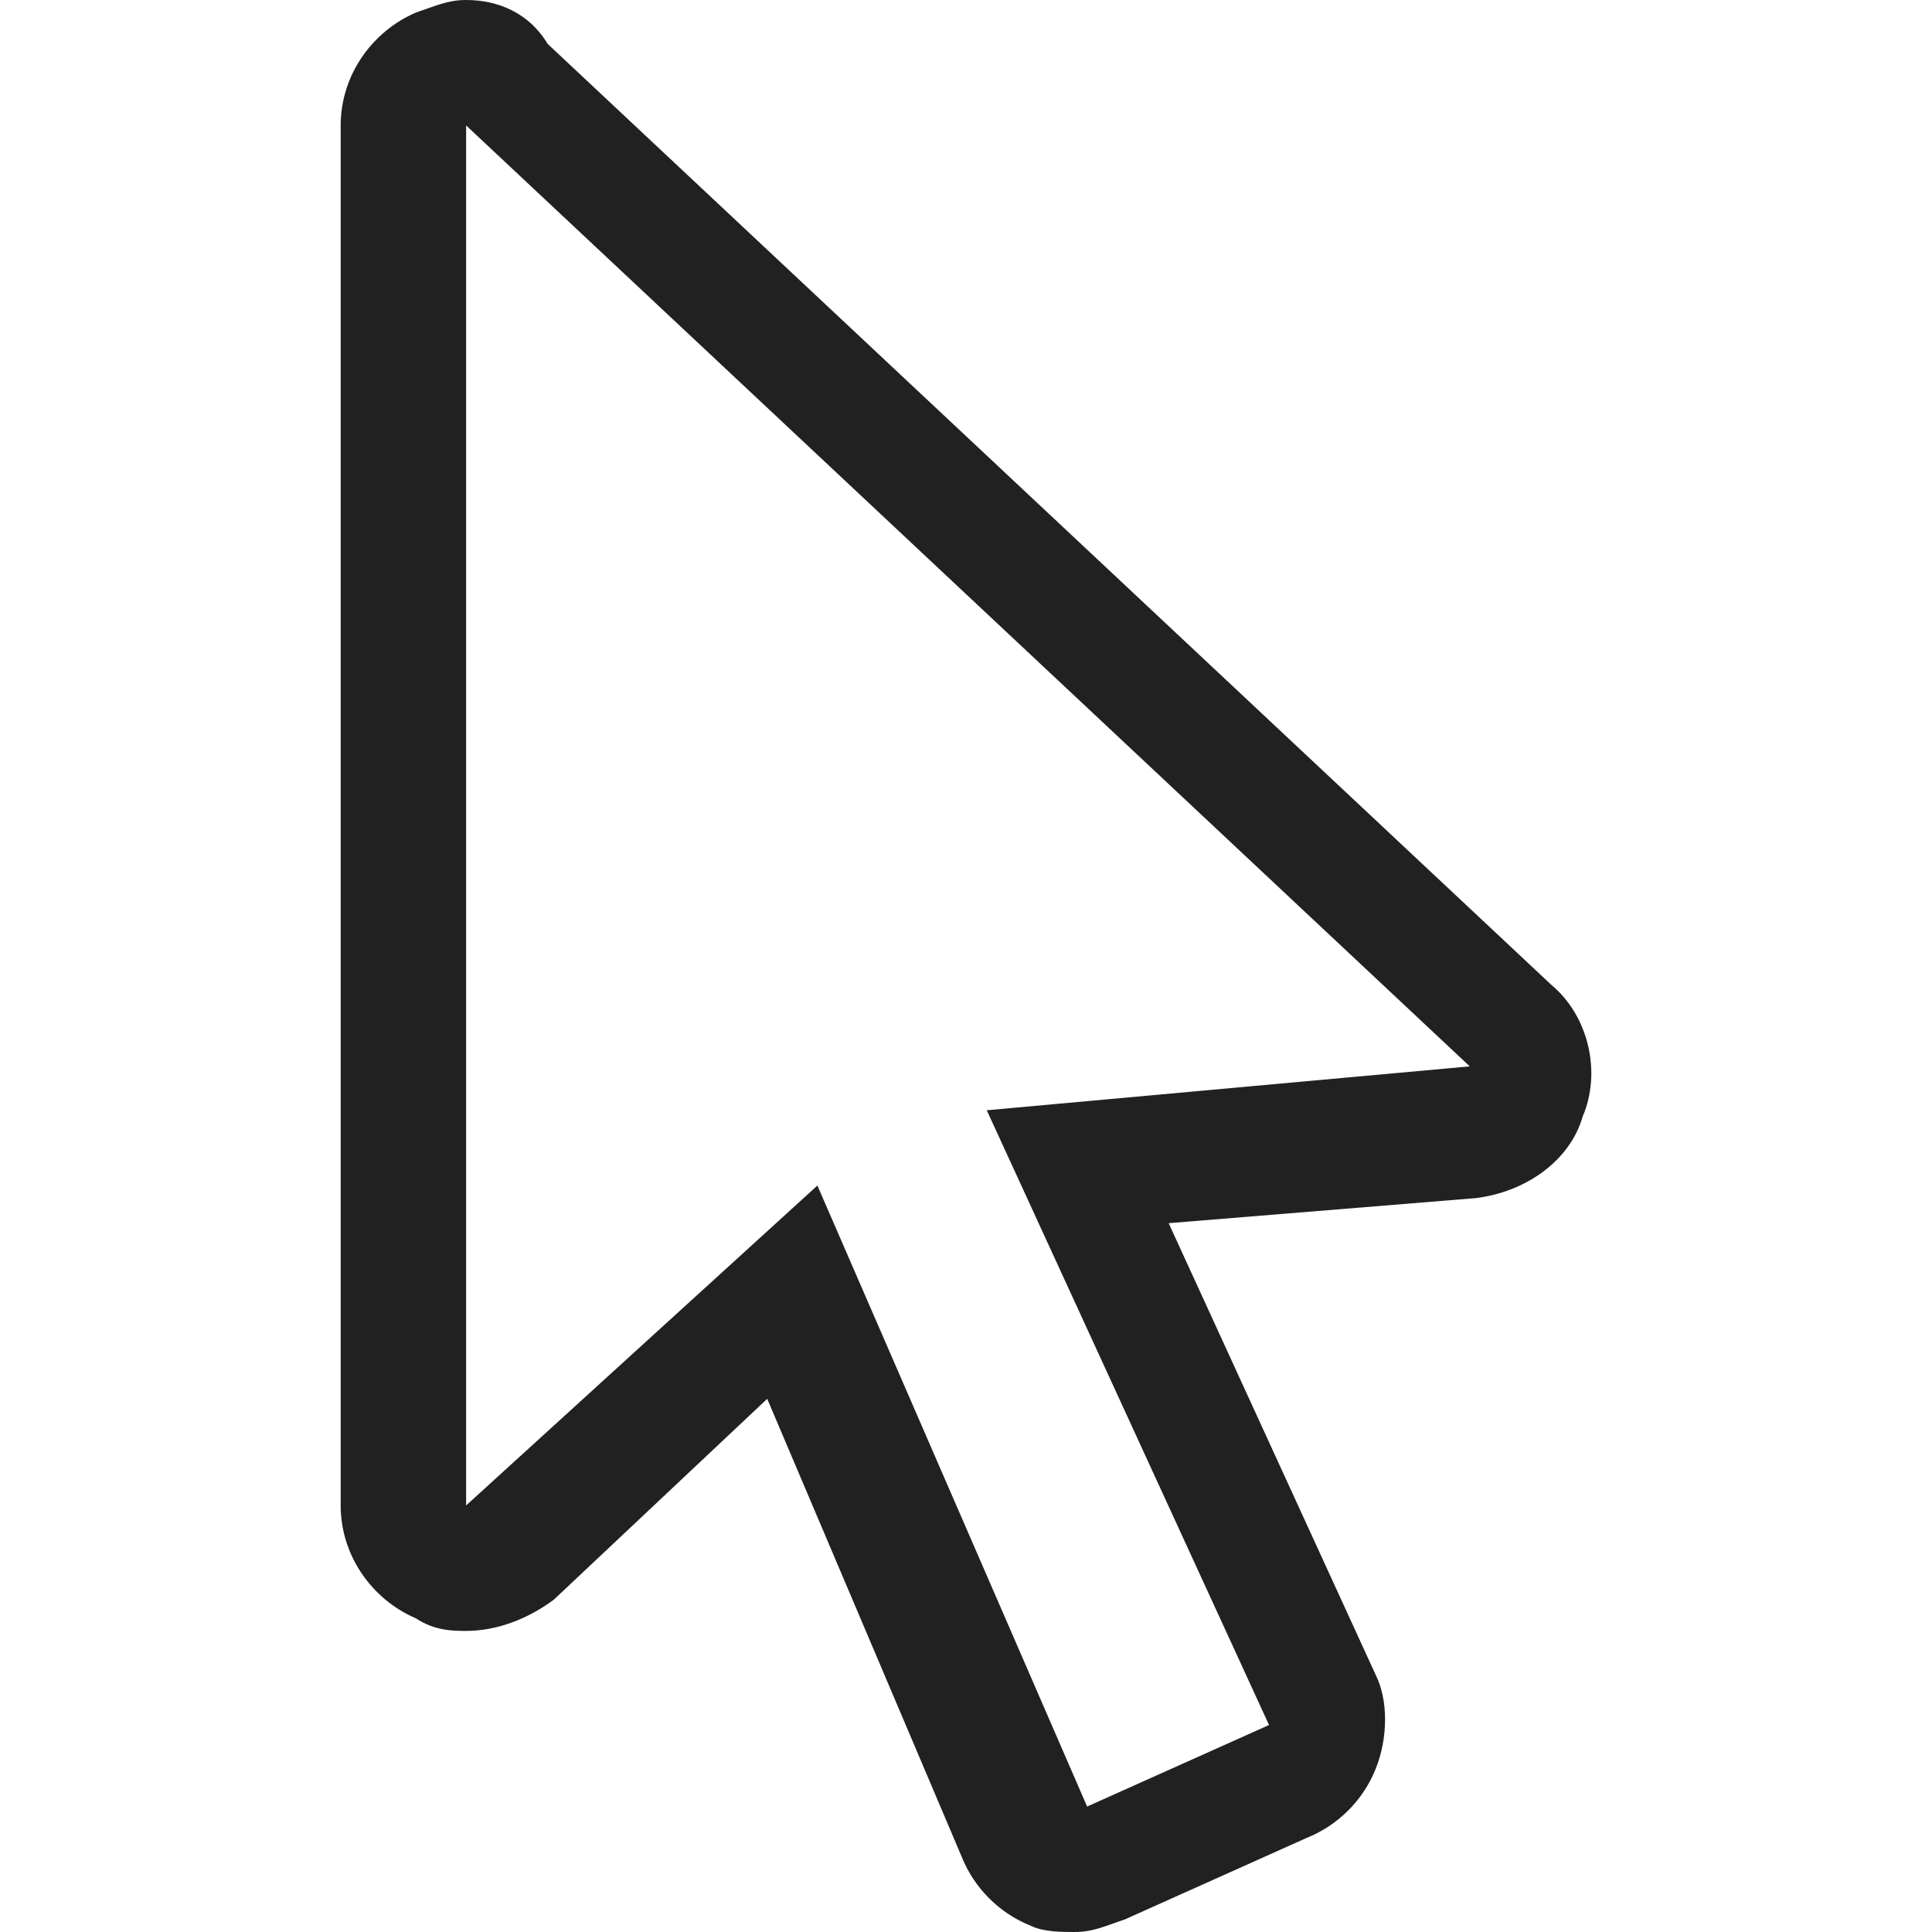 <?xml version="1.0" encoding="UTF-8" standalone="no"?>
<svg
   xmlns:dc="http://purl.org/dc/elements/1.1/"
   xmlns:cc="http://creativecommons.org/ns#"
   xmlns:rdf="http://www.w3.org/1999/02/22-rdf-syntax-ns#"
   xmlns:svg="http://www.w3.org/2000/svg"
   xmlns="http://www.w3.org/2000/svg"
   xmlns:sodipodi="http://sodipodi.sourceforge.net/DTD/sodipodi-0.dtd"
   xmlns:inkscape="http://www.inkscape.org/namespaces/inkscape"
   version="1"
   viewBox="0 0 61.6 61.6"
   enable-background="new 0 0 48 48"
   id="svg6"
   sodipodi:docname="cursor.svg"
   width="61.6"
   height="61.6"
   inkscape:version="0.92.3 (2405546, 2018-03-11)">
  <defs
     id="defs10" />
  <sodipodi:namedview
     pagecolor="#ffffff"
     bordercolor="#666666"
     borderopacity="1"
     objecttolerance="10"
     gridtolerance="10"
     guidetolerance="10"
     inkscape:pageopacity="0"
     inkscape:pageshadow="2"
     inkscape:window-width="1533"
     inkscape:window-height="845"
     id="namedview8"
     showgrid="false"
     inkscape:pagecheckerboard="false"
     fit-margin-top="0"
     fit-margin-left="10.862"
     fit-margin-right="10.862"
     fit-margin-bottom="0"
     inkscape:zoom="4.9166667"
     inkscape:cx="-56.931627"
     inkscape:cy="-5.7999862"
     inkscape:window-x="67"
     inkscape:window-y="27"
     inkscape:window-maximized="1"
     inkscape:current-layer="svg6" />
  <path
     d="m 14.862,4 32,30 -15.4,1.4 9,19.6 -5.8,2.6 -8.6,-19.8 -11.2,10.2 V 4 m 0,-4 c -0.6,0 -1,0.2 -1.6,0.4 -1.4,0.6 -2.4,2 -2.4,3.6 v 44 c 0,1.6 1,3 2.4,3.6 0.6,0.4 1.2,0.4 1.6,0.4 1,0 2,-0.4 2.8,-1 l 6.8,-6.4 6.2,14.6 c 0.4,1 1.2,1.8 2.2,2.2 0.4,0.2 1,0.2 1.4,0.2 0.6,0 1,-0.2 1.6,-0.4 l 5.8,-2.6 c 1,-0.4 1.8,-1.2 2.2,-2.2 0.4,-1 0.4,-2.2 0,-3 l -6.6,-14.4 9.8,-0.8 c 1.6,-0.2 3,-1.2 3.4,-2.6 0.6,-1.4 0.2,-3.2 -1,-4.2 l -32,-30 c -0.6,-1 -1.6,-1.4 -2.6,-1.4 z"
     id="path4"
     inkscape:connector-curvature="0"
     style="fill:#212121;stroke-width:2" />
</svg>
